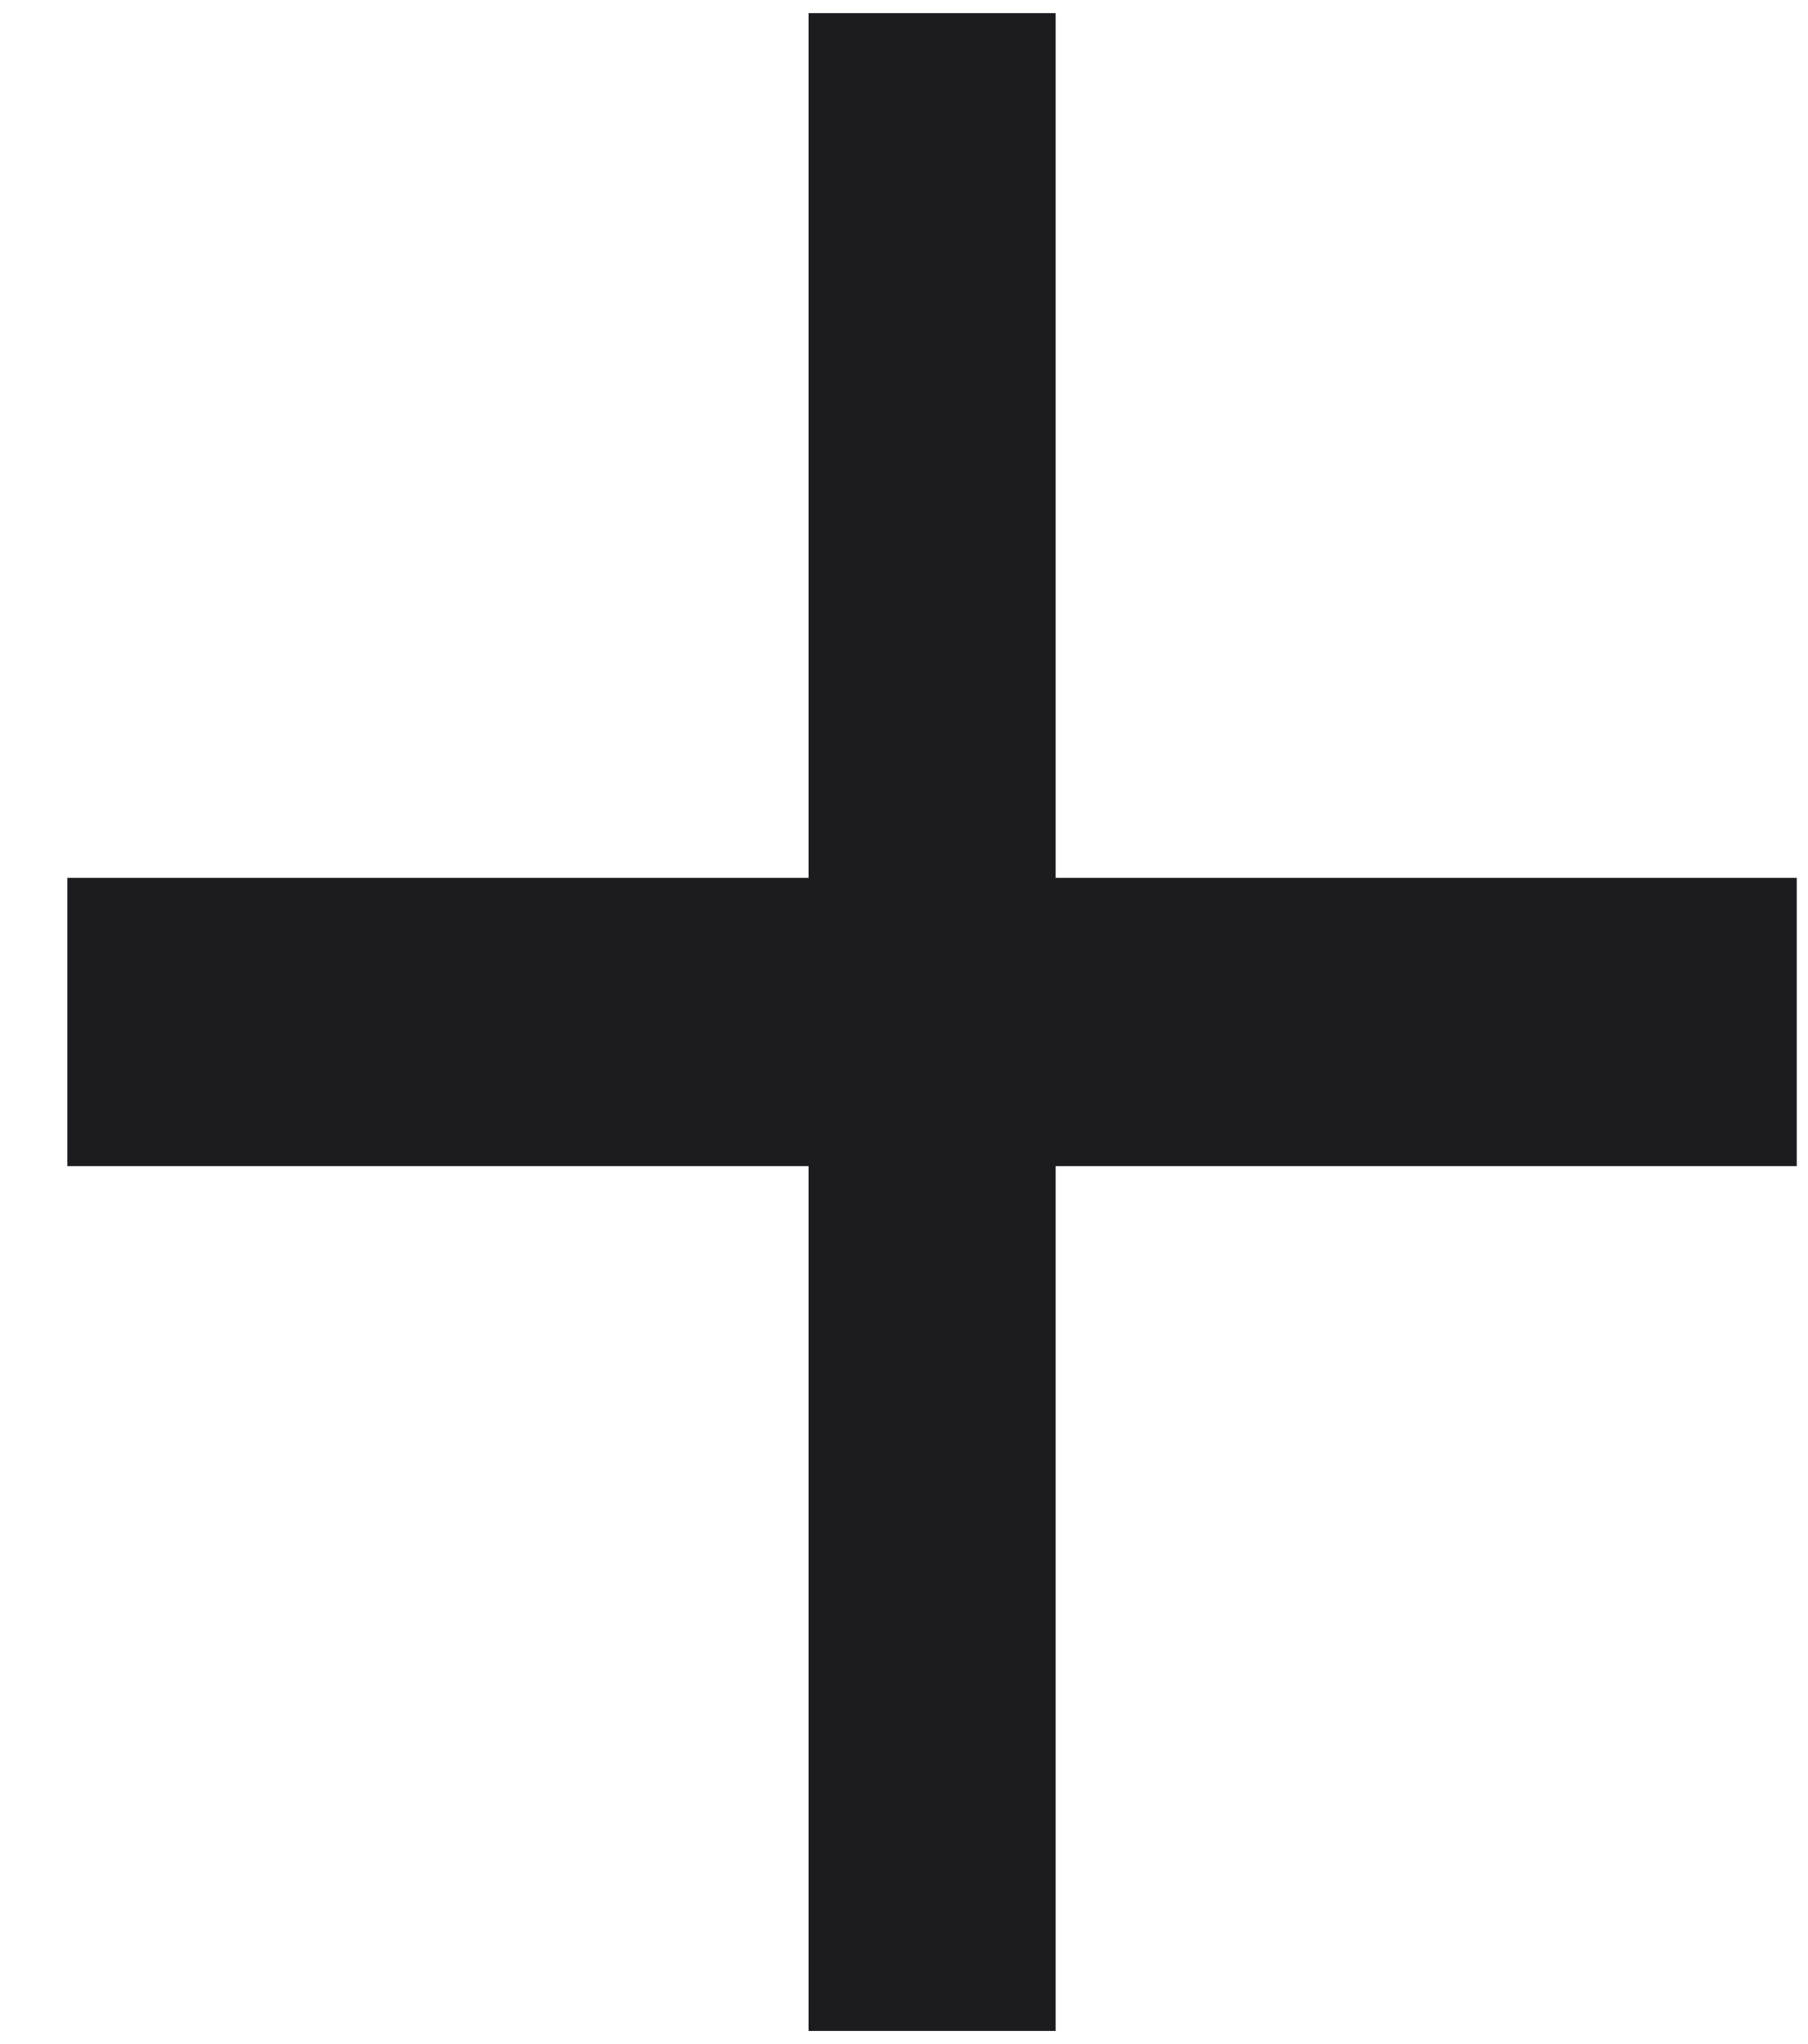 <svg width="23" height="26" viewBox="0 0 23 26" fill="none" xmlns="http://www.w3.org/2000/svg">
<path d="M10.286 25.833V14.833H0.857V11.166H10.286V0.167H13.429V11.166H22.857V14.833H13.429V25.833H10.286Z" fill="#1C1B1F"/>
</svg>
